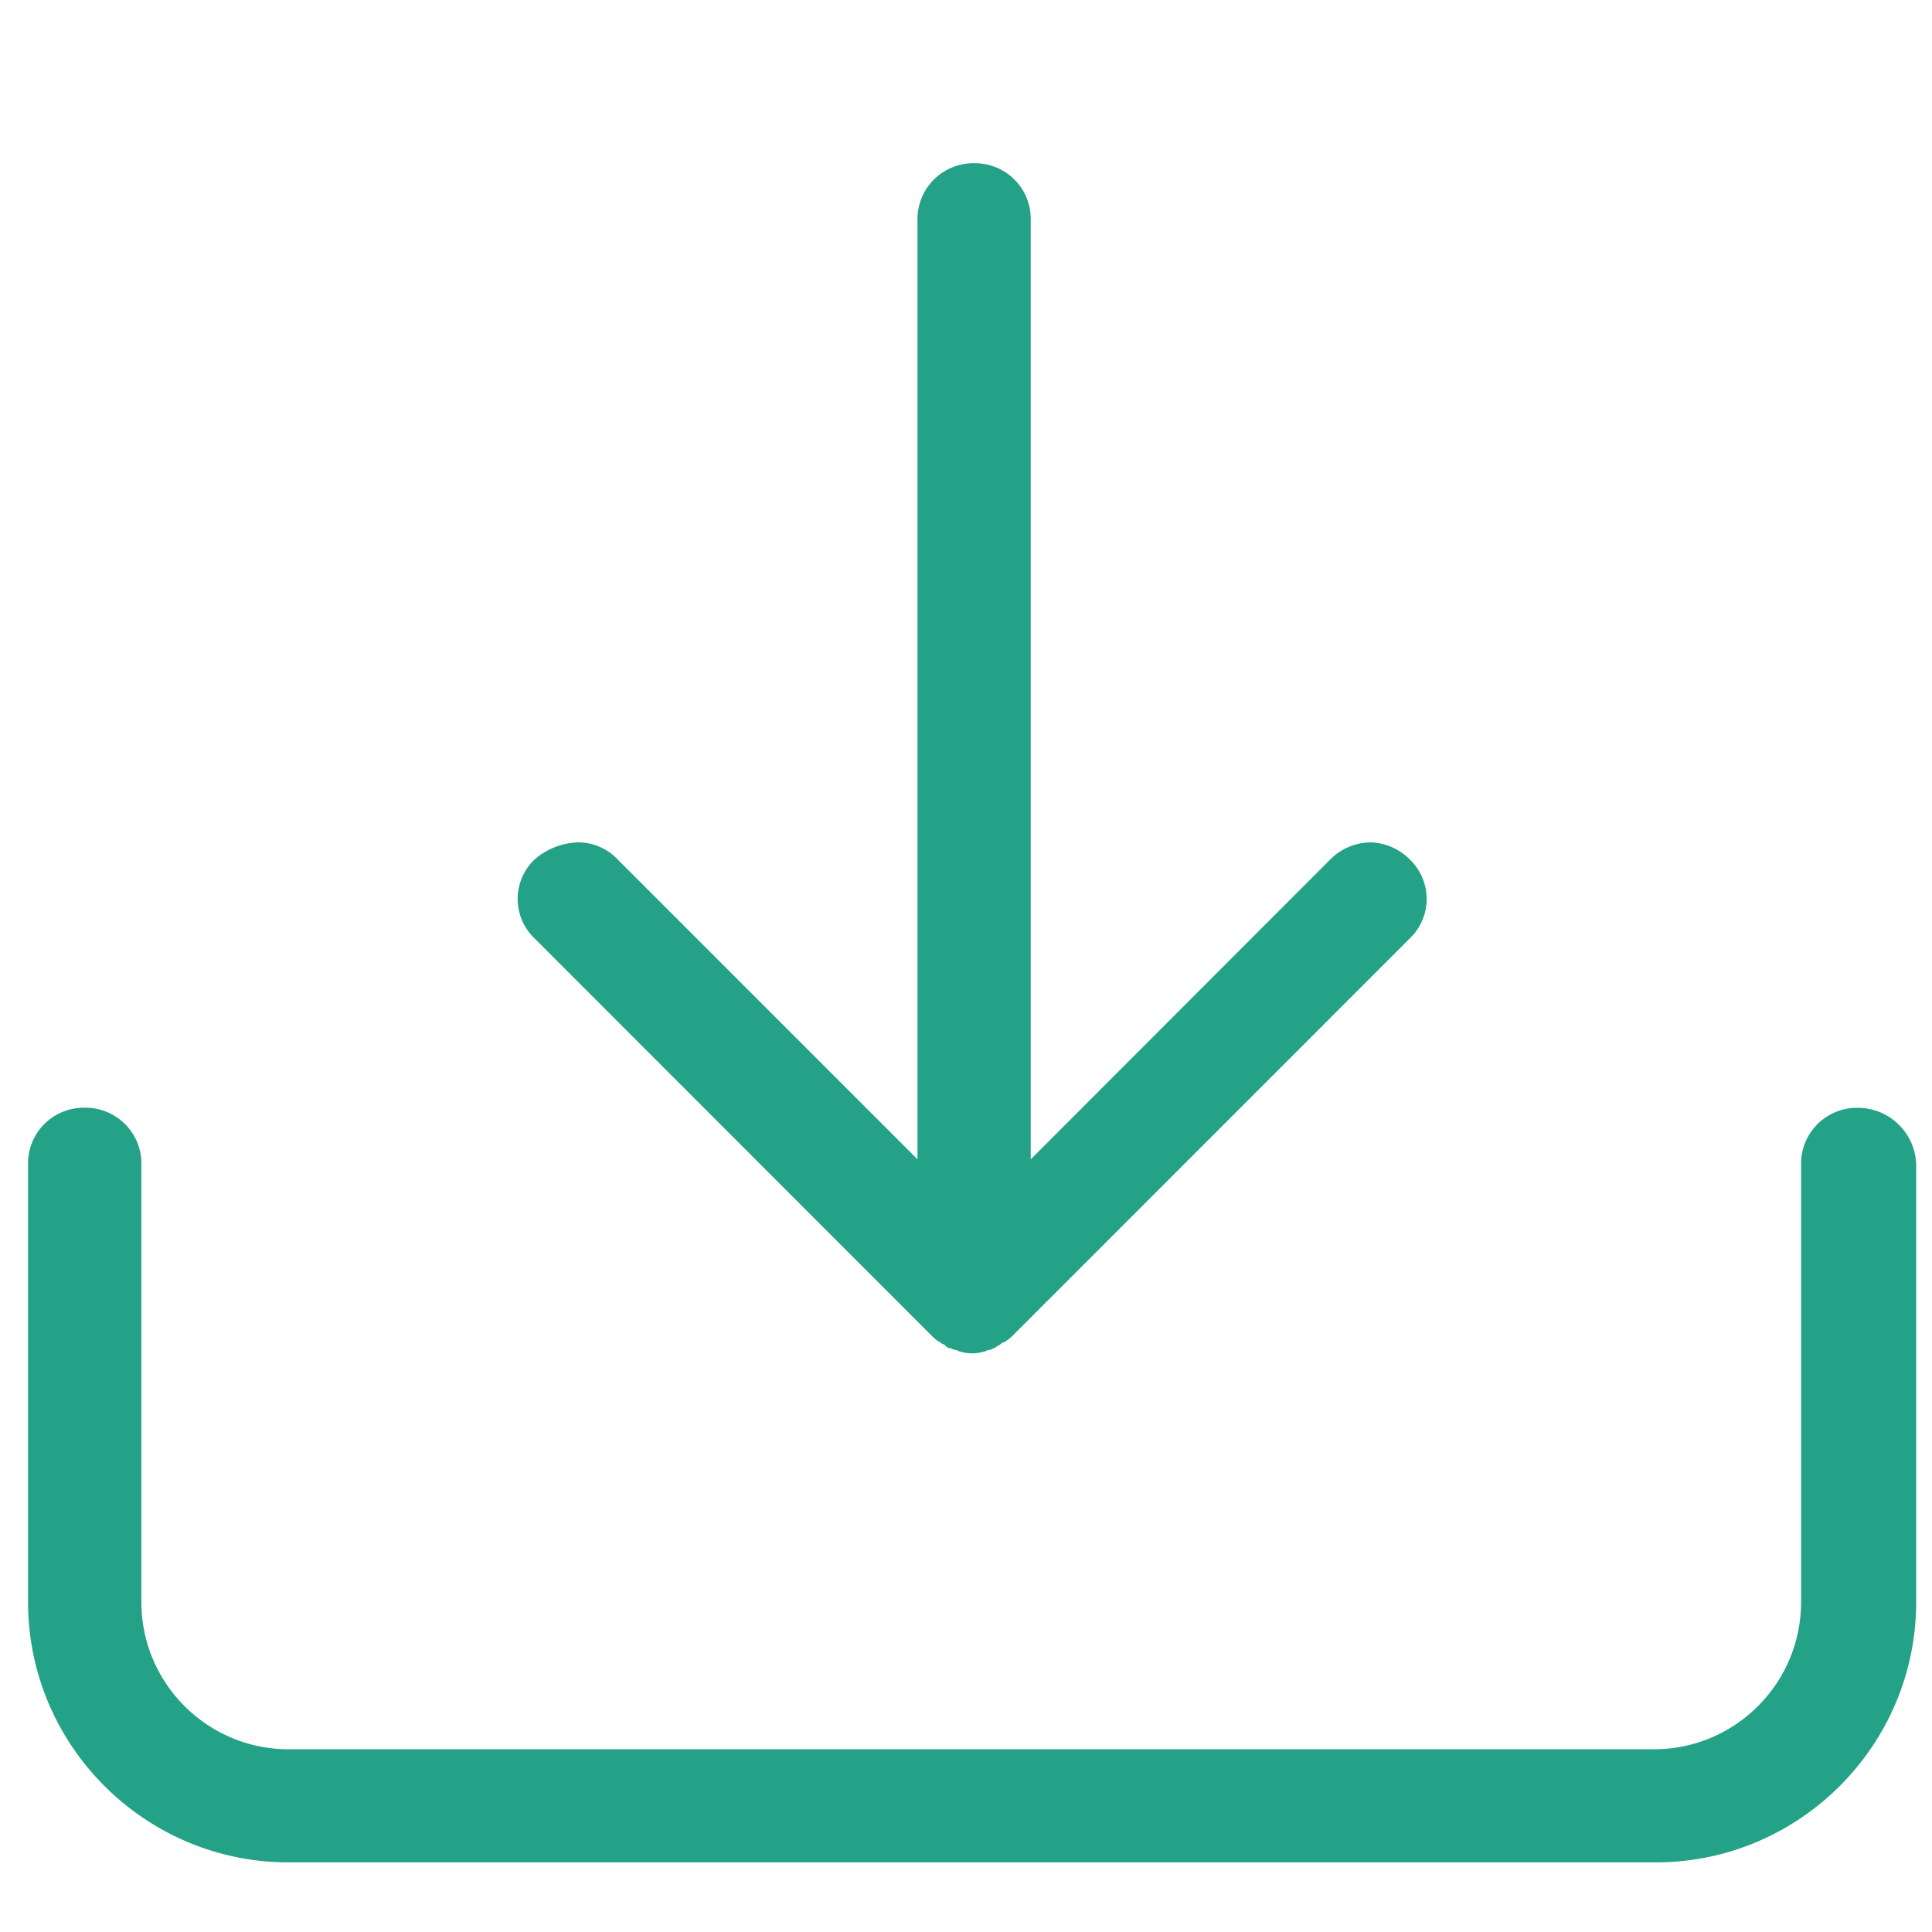 <svg class="icon" viewBox="0 0 1024 1024" xmlns="http://www.w3.org/2000/svg" width="20" height="20"><defs><style/></defs><path d="M283.412 455.47a28.884 28.884 0 0 0 0 41.975L493.31 707.461c2.022 1.954 2.983 2.981 5.003 3.973 0 0 1.063 1.08 1.954 1.08 1.027.943 2.09 2.02 3.048 2.02 1.011 0 2.023.96 2.982.96 1.012 0 1.954.944 2.966.944a21.53 21.53 0 0 0 12.043 0c.927 0 1.937-.944 2.915-.944 1.01 0 2.022-.96 3.032-.96 1.029-1.126 1.956-1.126 2.981-2.02 0 0 .963-1.08 1.956-1.08a22.352 22.352 0 0 0 5.001-3.973l209.965-210.016a28.965 28.965 0 0 0 0-41.974 30.354 30.354 0 0 0-21.02-8.995 30.534 30.534 0 0 0-21.007 8.995L546.3 614.463V116.647a29.407 29.407 0 0 0-8.59-21.443 29.622 29.622 0 0 0-21.41-8.694 29.644 29.644 0 0 0-21.383 8.717 29.637 29.637 0 0 0-8.632 21.418v497.817L327.325 455.47a28.761 28.761 0 0 0-21.004-8.995 36.929 36.929 0 0 0-22.909 8.995z" fill="#24a287"/><path d="M984.674 587.174a29.585 29.585 0 0 0-30.066 30.065v231.913c-.029 43.062-34.927 77.968-77.989 78.004H152.852c-43.02-.111-77.858-34.984-77.921-78.004V617.189a29.463 29.463 0 0 0-8.659-21.41 29.642 29.642 0 0 0-21.408-8.657 29.511 29.511 0 0 0-30 30.05v231.947c0 76.001 61.97 137.972 137.972 137.972h724.809c76.02 0 137.975-61.986 137.975-137.972V617.173c-.54-16.709-14.23-29.98-30.946-30z" fill="#24a287"/></svg>
